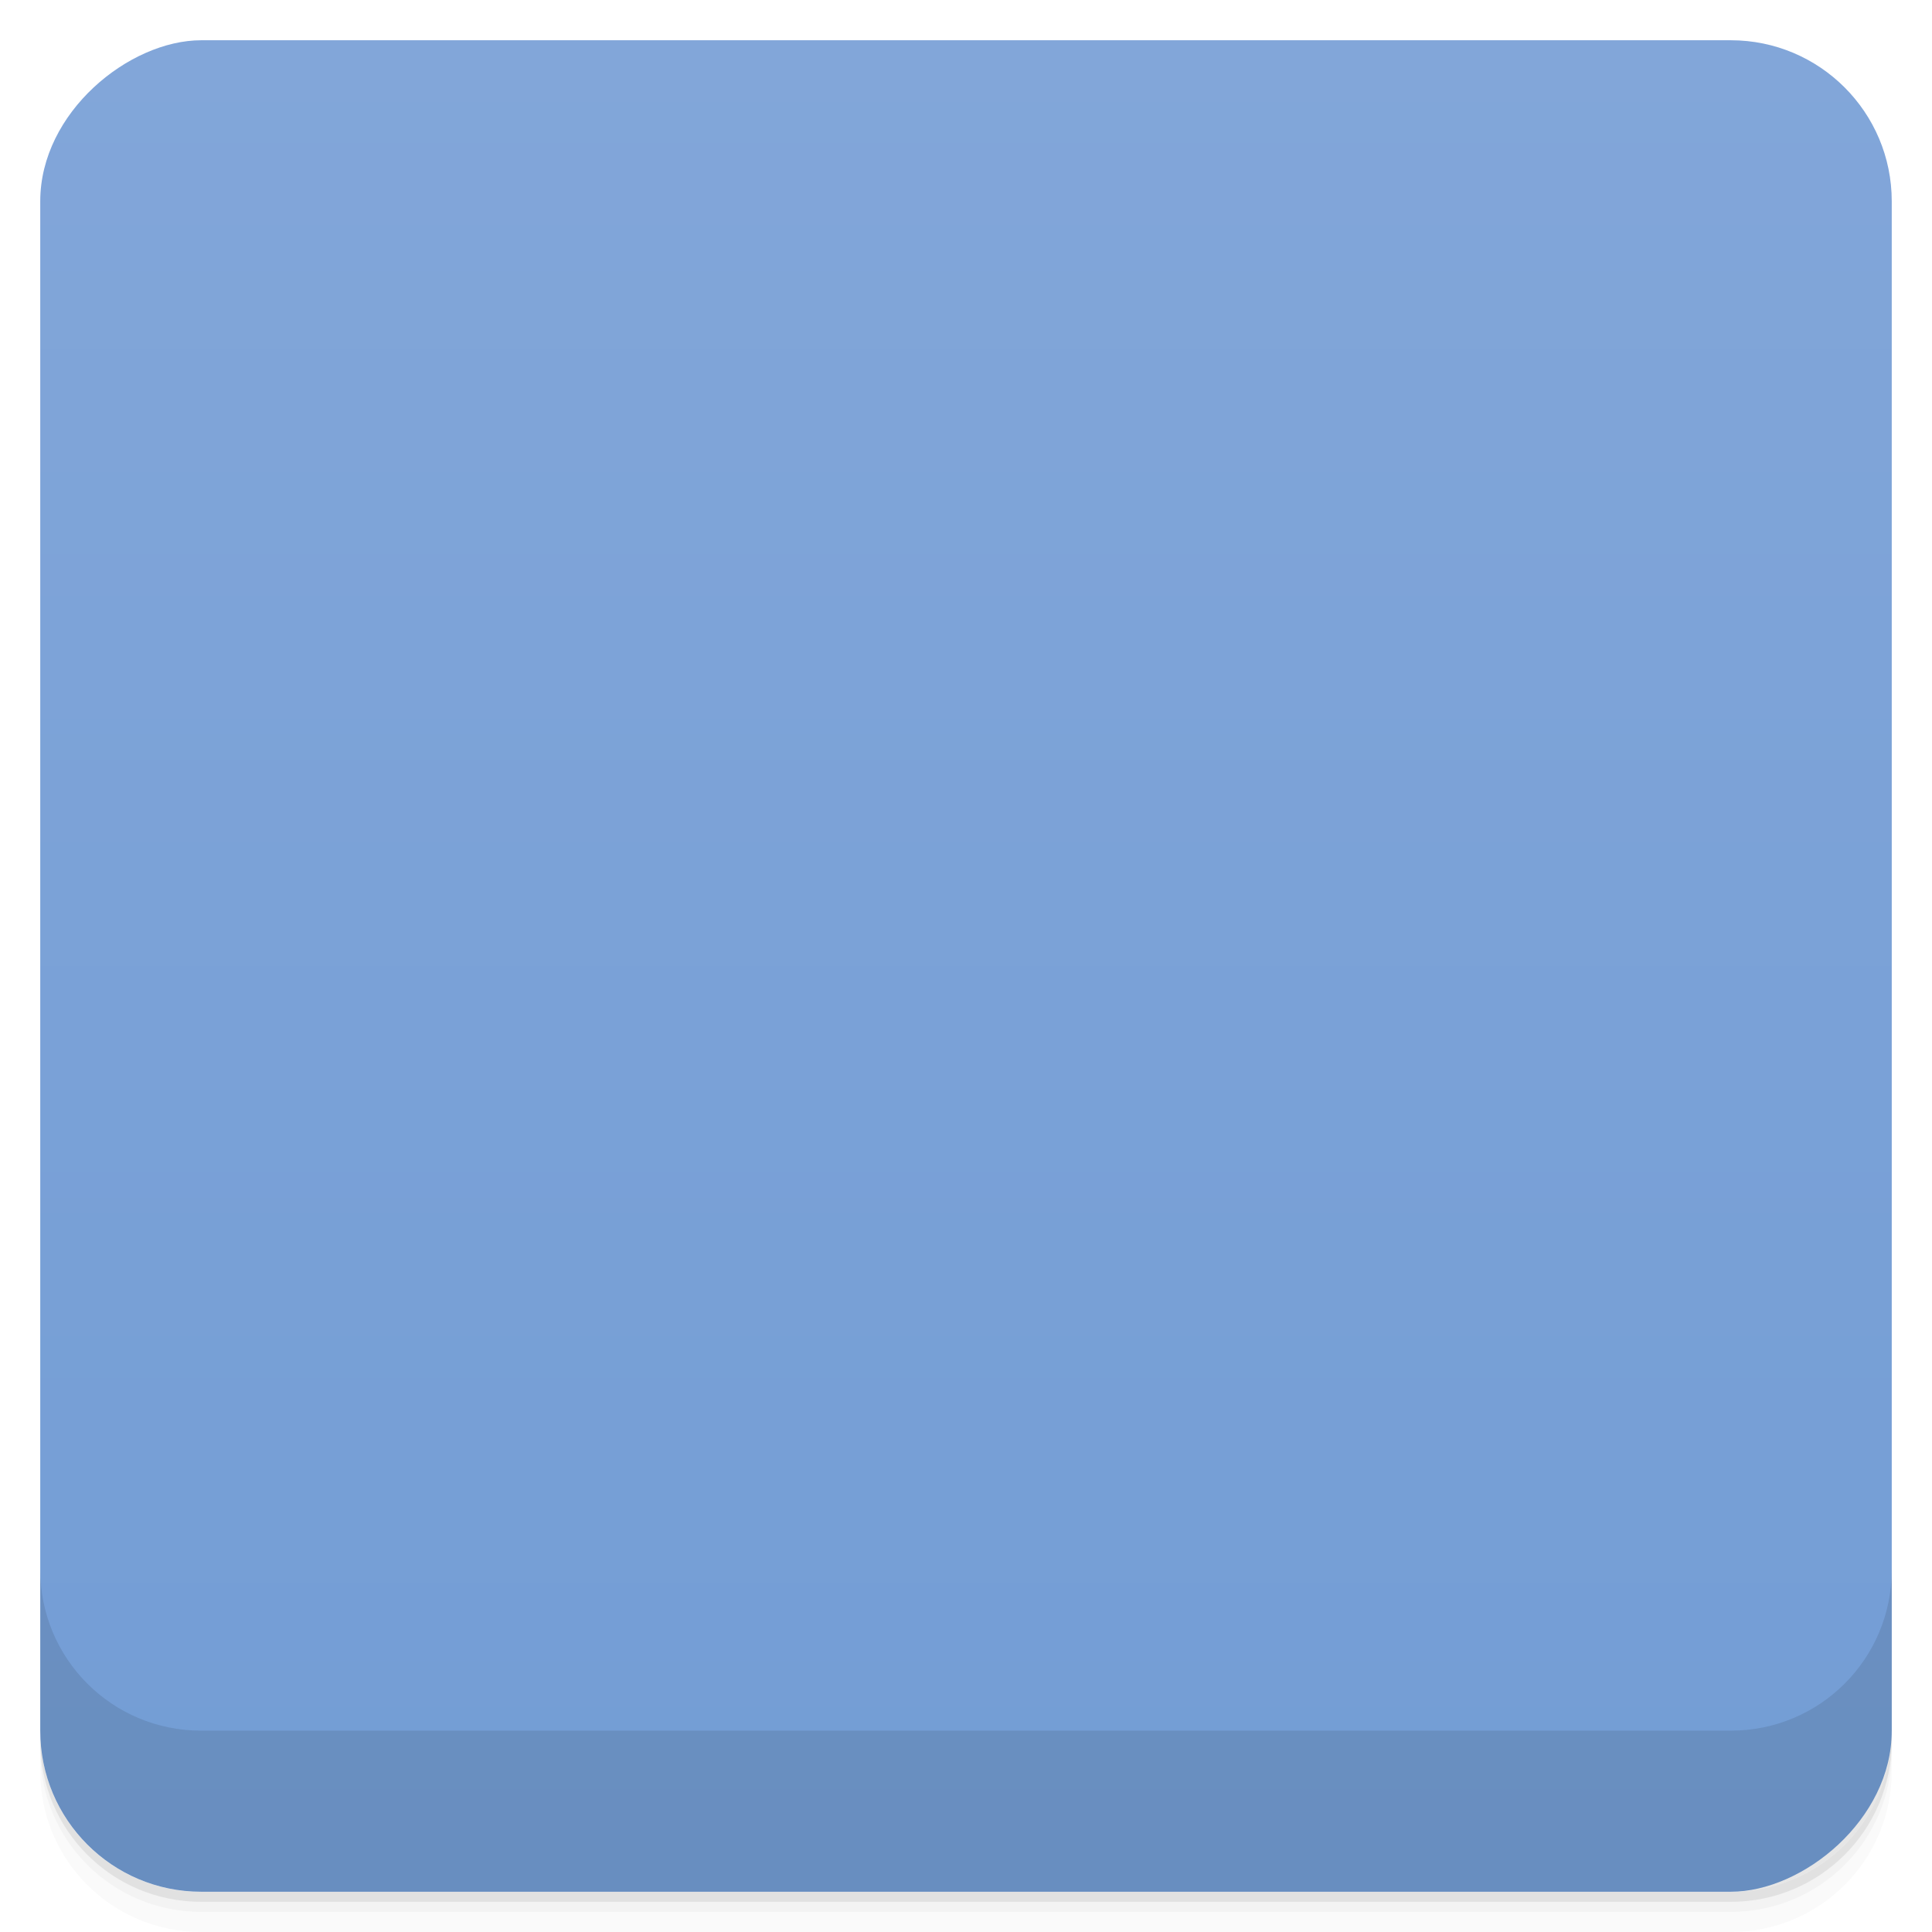 <svg viewBox="0 0 48 48" xmlns:xlink="http://www.w3.org/1999/xlink">
  <defs>
    <linearGradient id="a" x1="1" x2="47" gradientUnits="userSpaceOnUse" gradientTransform="translate(-48 .002)">
      <stop stop-color="#739dd5"/>
      <stop offset="1" stop-color="#82a6d9"/>
    </linearGradient>
    <clipPath id="b"/>
    <clipPath id="e"/>
  </defs>
  <path d="M1 43v.25c0 2.216 1.784 4 4 4h38c2.216 0 4-1.784 4-4V43c0 2.216-1.784 4-4 4H5c-2.216 0-4-1.784-4-4zm0 .5v.5c0 2.216 1.784 4 4 4h38c2.216 0 4-1.784 4-4v-.5c0 2.216-1.784 4-4 4H5c-2.216 0-4-1.784-4-4z" opacity=".02"/>
  <path d="M1 43.25v.25c0 2.216 1.784 4 4 4h38c2.216 0 4-1.784 4-4v-.25c0 2.216-1.784 4-4 4H5c-2.216 0-4-1.784-4-4z" opacity=".05"/>
  <path d="M1 43v.25c0 2.216 1.784 4 4 4h38c2.216 0 4-1.784 4-4V43c0 2.216-1.784 4-4 4H5c-2.216 0-4-1.784-4-4z" opacity=".1"/>
  <rect width="46" height="46" x="-47" y="1" rx="4" transform="rotate(-90)" fill="url(#a)"/>
  <g opacity=".1" clip-path="url(#b)">
    <path d="M26.469 16.73l-4.898 4.926-1.234 1.176-3.605 3.586 1.184 1.23-5.43 5.406c-.645.645-.645 1.82 0 2.465.648.645 1.828.645 2.48 0l5.379-5.41 1.227 1.18h.066l4.773-4.82 4.953-4.871-4.895-4.875m.004.008" id="c"/>
    <path d="M34.11 12.02c-.383.039-.75.211-1.023.48l-5.43 5.406-1.184-1.176h-.055l-2.852 2.945-.699.695-1.184 1.176 4.84 4.82 4.789-4.762-1.184-1.23 5.434-5.406c1.082-.992-.004-3.199-1.453-2.945m0-.004" id="d"/>
    <use xlink:href="#c"/>
    <use xlink:href="#d"/>
  </g>
  <g clip-path="url(#e)">
    <g transform="translate(0 -1)">
      <path d="M26.469 16.73l-4.898 4.926-1.234 1.176-3.605 3.586 1.184 1.23-5.43 5.406c-.645.645-.645 1.82 0 2.465.648.645 1.828.645 2.48 0l5.379-5.41 1.227 1.18h.066l4.773-4.82 4.953-4.871-4.895-4.875m.004.008" fill="#203353"/>
      <path d="M34.11 12.02c-.383.039-.75.211-1.023.48l-5.43 5.406-1.184-1.176h-.055l-2.852 2.945-.699.695-1.184 1.176 4.84 4.82 4.789-4.762-1.184-1.23 5.434-5.406c1.082-.992-.004-3.199-1.453-2.945m0-.004" fill="#d62736"/>
      <use xlink:href="#c"/>
      <use xlink:href="#d"/>
    </g>
  </g>
  <path d="M1 38.998v4c0 2.216 1.784 4 4 4h38c2.216 0 4-1.784 4-4v-4c0 2.216-1.784 4-4 4H5c-2.216 0-4-1.784-4-4z" opacity=".1"/>
</svg>
